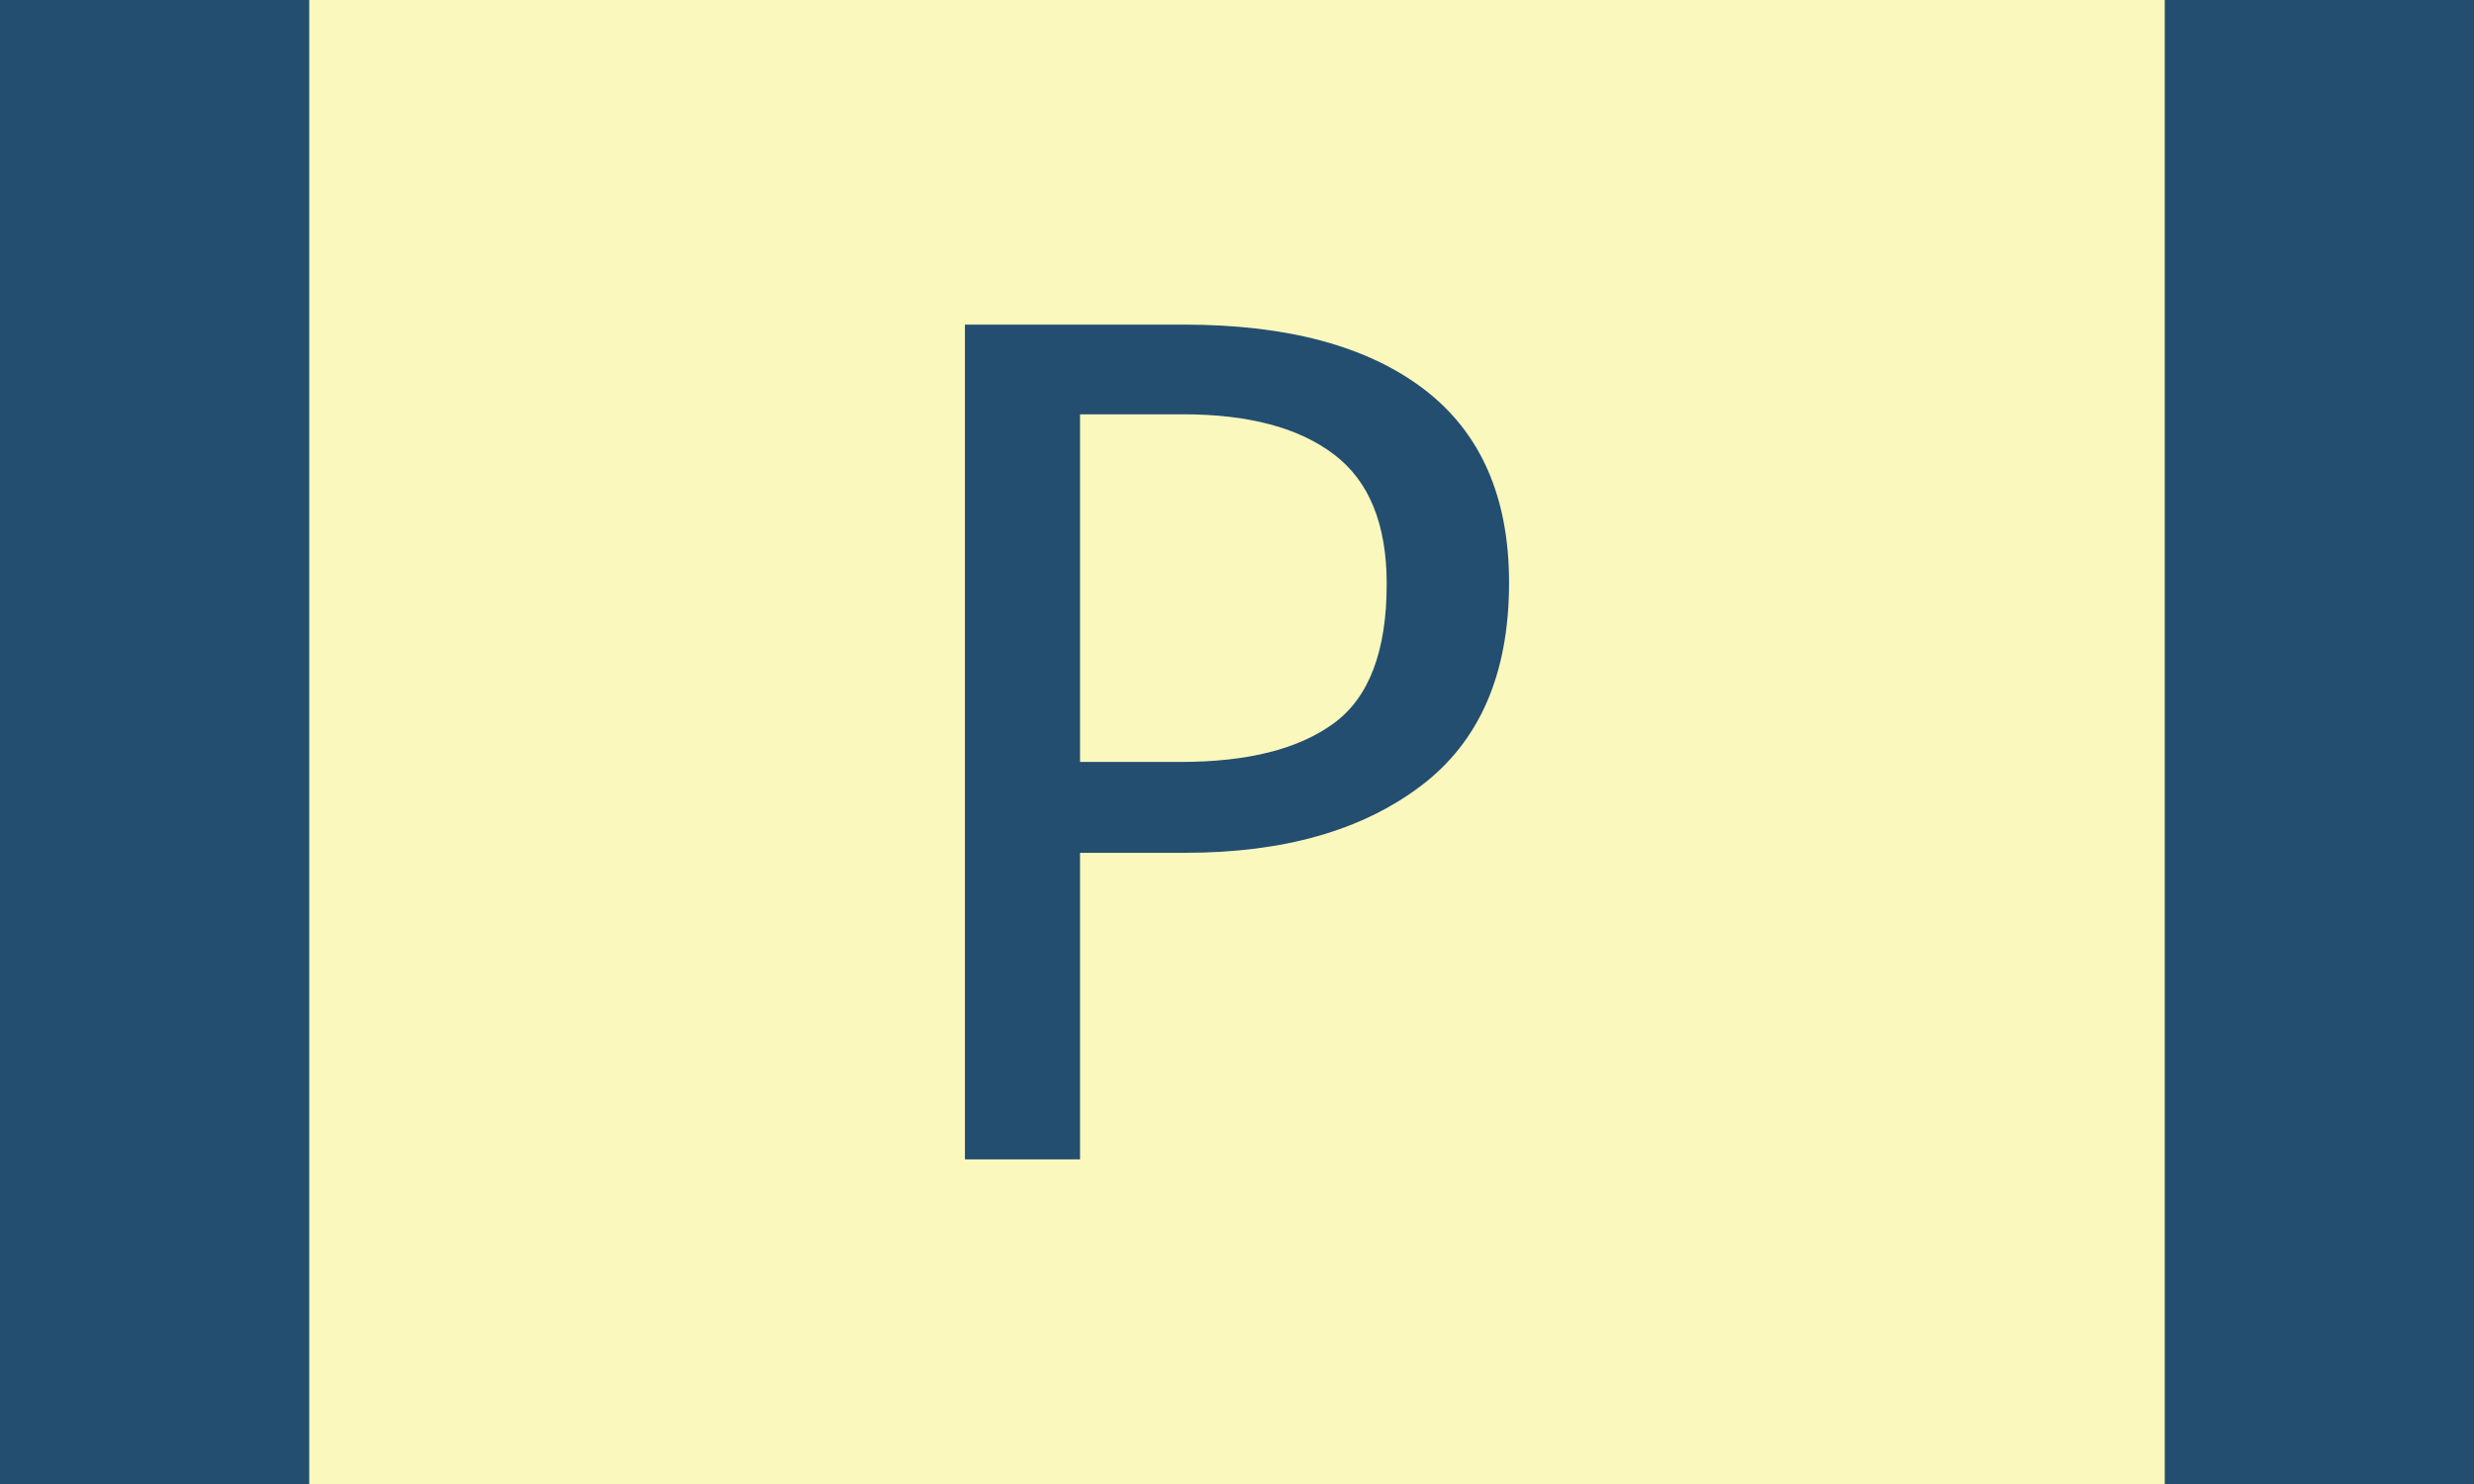 <svg xmlns="http://www.w3.org/2000/svg" version="1.1" xmlns:xlink="http://www.w3.org/1999/xlink" xmlns:svgjs="http://svgjs.dev/svgjs" width="100%" height="100%" viewBox="0 0 1000 600"><rect width="1000" height="600" x="0" y="0" fill="#234e70"/><g><rect width="333.333" height="333.333" rx="13.333" ry="13.333" y="77.778" fill="#fbf8be" transform="matrix(2.25,0,0,2.25,0,-250)" x="55.556"/><path d="M212.743 169.444Q240.621 169.444 255.86 181.085Q271.098 192.756 271.098 215.826L271.098 215.826Q271.098 240.408 255.194 252.381Q239.321 264.355 212.955 264.355L212.955 264.355L194.027 264.355L194.027 319.444L173.346 319.444L173.346 169.444L212.743 169.444ZM212.108 248.027Q230.159 248.027 239.623 241.073Q249.117 234.119 249.117 216.038L249.117 216.038Q249.117 199.922 239.623 192.756Q230.159 185.56 212.532 185.56L212.532 185.56L194.027 185.56L194.027 248.027L212.108 248.027Z " fill="#234e70" transform="matrix(2.25,0,0,2.25,0,-250)"/><path d="MNaN 244.444 " fill="#fbf8be" transform="matrix(2.25,0,0,2.25,0,-250)"/></g></svg>